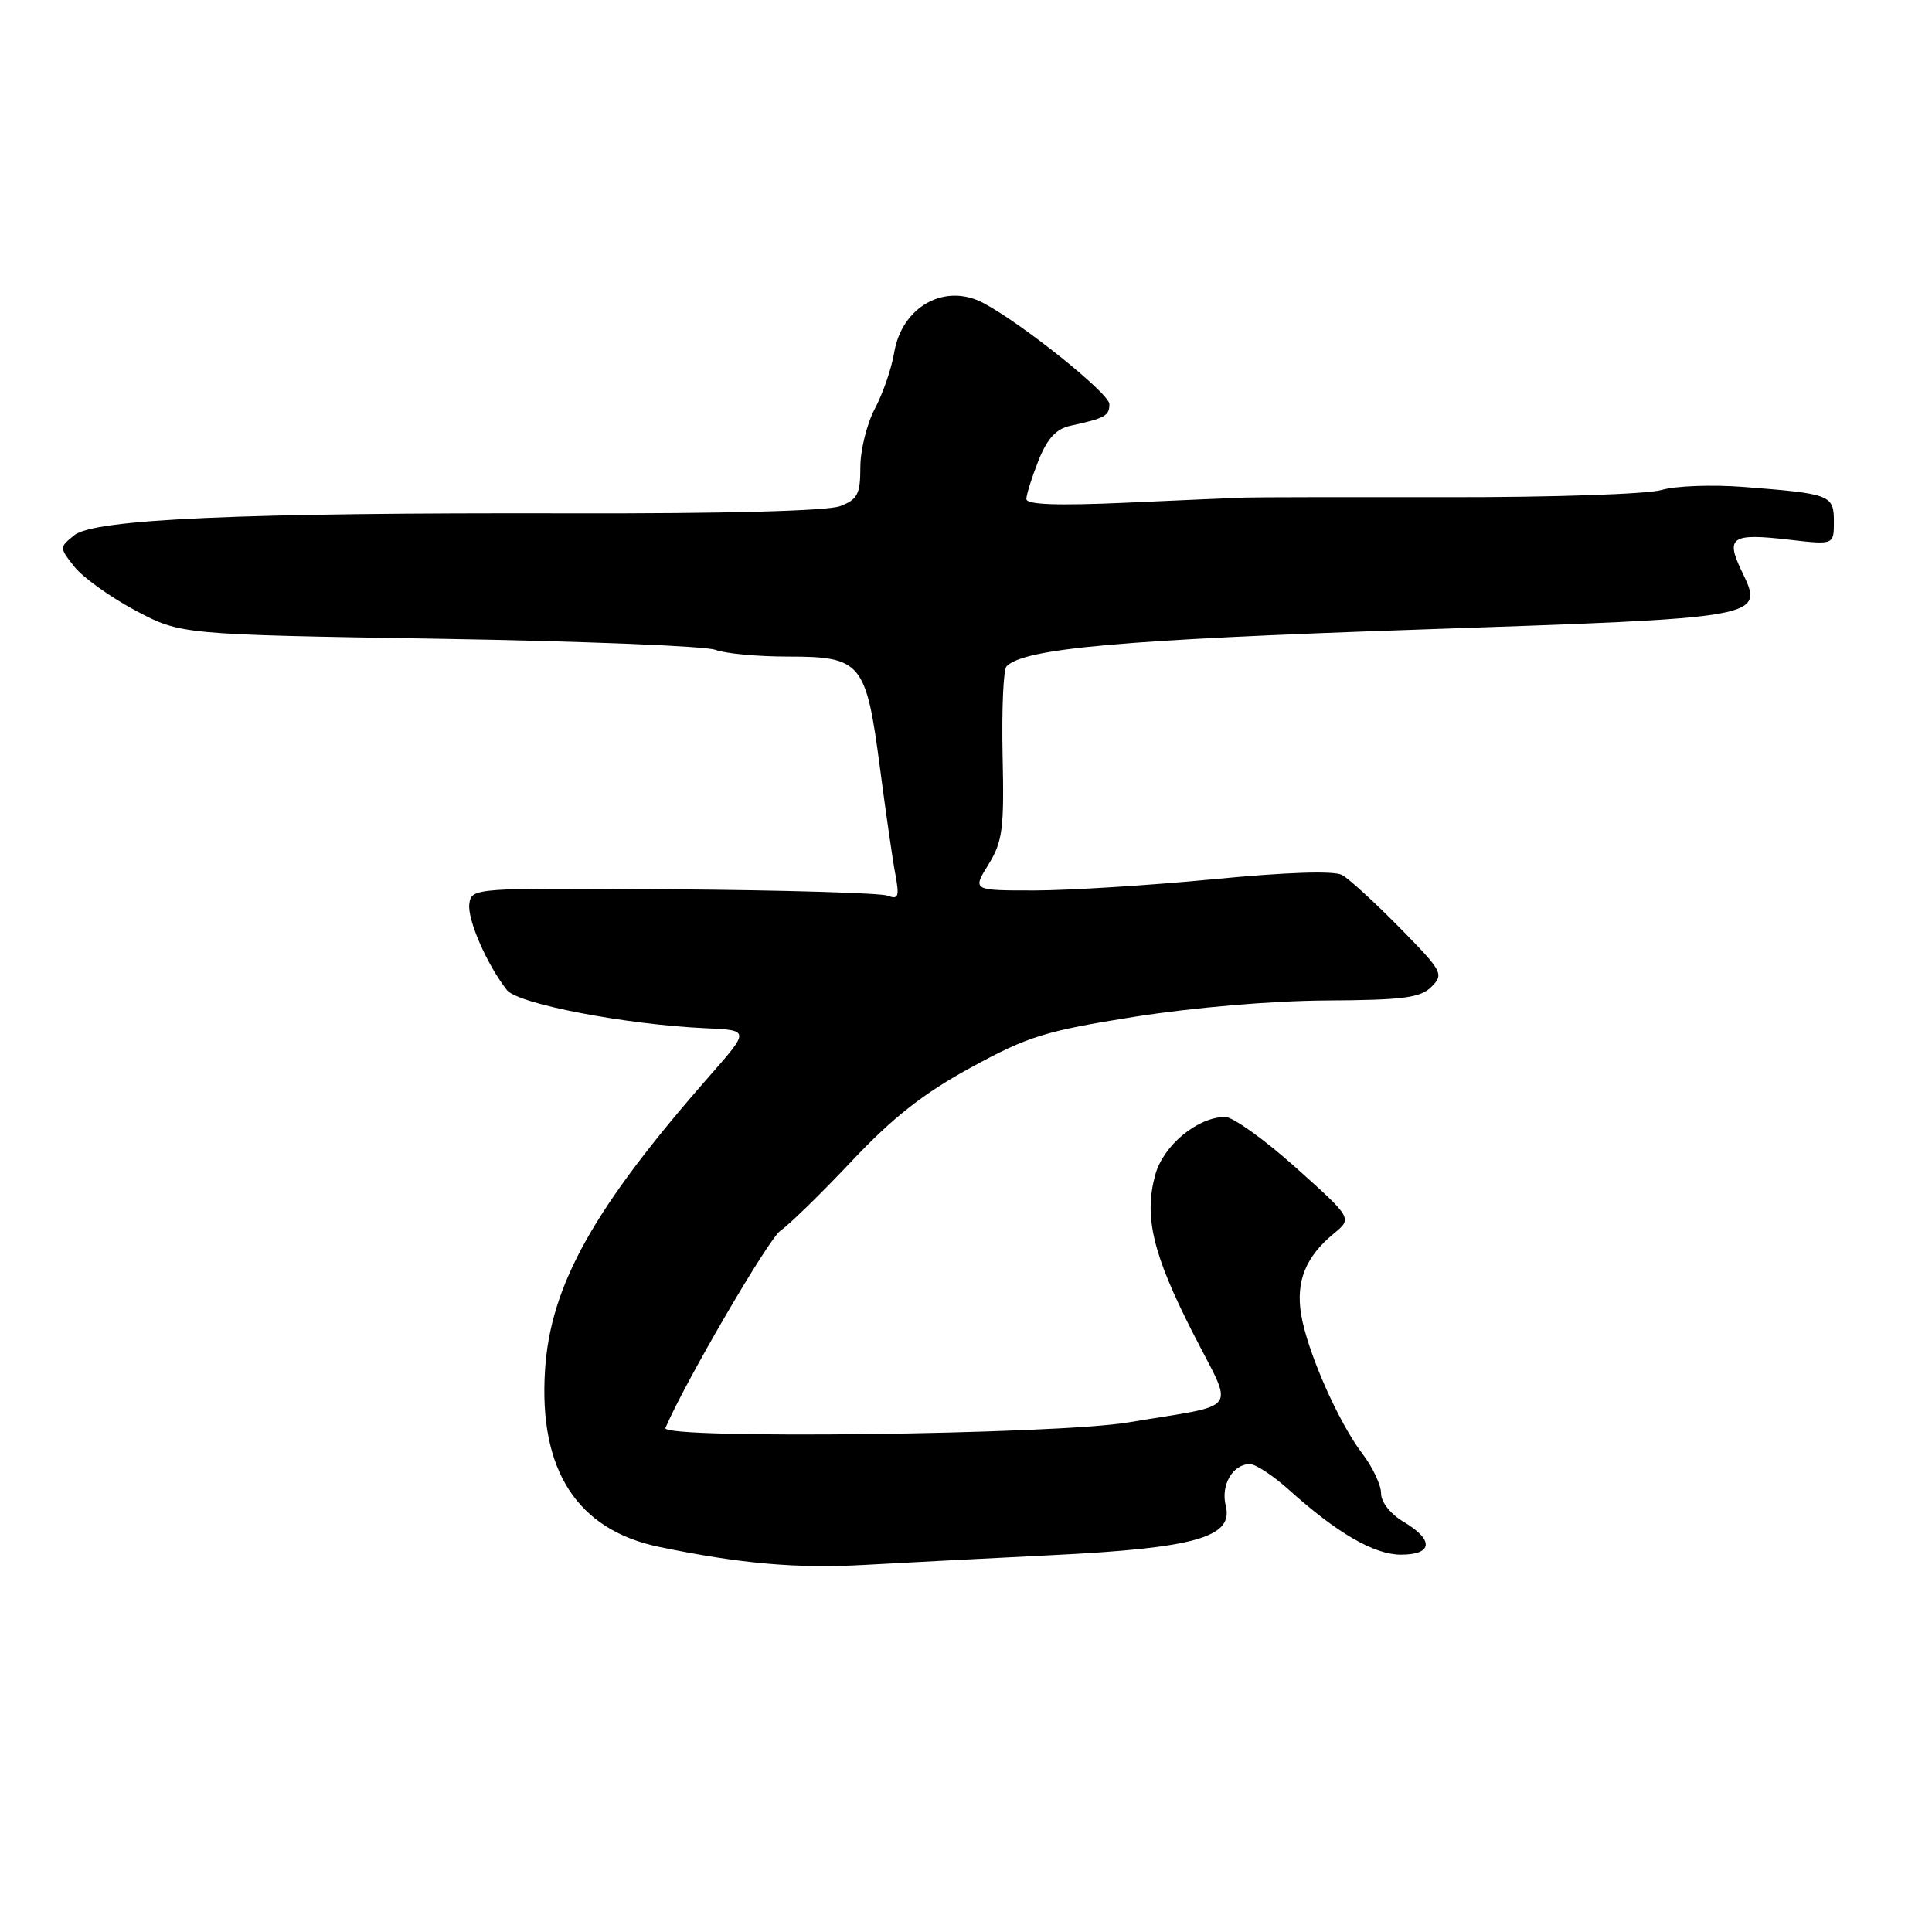 <?xml version="1.0" encoding="UTF-8" standalone="no"?>
<!DOCTYPE svg PUBLIC "-//W3C//DTD SVG 1.1//EN" "http://www.w3.org/Graphics/SVG/1.1/DTD/svg11.dtd" >
<svg xmlns="http://www.w3.org/2000/svg" xmlns:xlink="http://www.w3.org/1999/xlink" version="1.1" viewBox="0 0 256 256">
 <g >
 <path fill="currentColor"
d=" M 139.50 206.06 C 158.38 205.13 163.46 203.68 162.42 199.53 C 161.73 196.78 163.34 194.00 165.62 194.00 C 166.38 194.00 168.68 195.52 170.75 197.37 C 177.18 203.16 182.09 206.00 185.64 206.00 C 189.87 206.00 190.03 204.04 186.00 201.66 C 184.25 200.62 183.00 199.05 183.00 197.88 C 183.00 196.77 181.89 194.41 180.53 192.63 C 177.31 188.41 173.19 179.01 172.40 174.13 C 171.70 169.75 173.01 166.53 176.73 163.46 C 179.20 161.43 179.20 161.43 171.70 154.71 C 167.58 151.02 163.37 148.00 162.35 148.00 C 158.69 148.01 154.16 151.75 153.08 155.66 C 151.56 161.20 152.73 166.16 158.07 176.63 C 163.55 187.41 164.62 185.94 149.50 188.48 C 139.85 190.10 87.52 190.73 88.17 189.22 C 90.71 183.24 101.84 164.15 103.41 163.08 C 104.56 162.29 108.82 158.14 112.87 153.84 C 118.37 148.01 122.39 144.86 128.69 141.43 C 136.24 137.31 138.52 136.60 150.31 134.73 C 158.08 133.50 168.52 132.61 175.71 132.57 C 185.96 132.51 188.21 132.22 189.68 130.75 C 191.35 129.08 191.15 128.71 185.47 122.93 C 182.18 119.59 178.75 116.44 177.83 115.94 C 176.78 115.36 170.44 115.57 160.83 116.50 C 152.40 117.31 141.75 117.98 137.17 117.99 C 128.84 118.00 128.84 118.00 130.97 114.56 C 132.85 111.51 133.07 109.84 132.85 100.08 C 132.72 94.02 132.95 88.71 133.37 88.29 C 135.76 85.91 148.38 84.78 187.46 83.44 C 234.48 81.83 233.78 81.96 230.73 75.56 C 228.63 71.16 229.47 70.63 237.05 71.51 C 243.00 72.20 243.00 72.20 243.00 69.12 C 243.00 65.58 242.59 65.42 231.00 64.52 C 226.88 64.20 221.99 64.38 220.14 64.93 C 218.30 65.47 205.70 65.90 192.14 65.88 C 178.59 65.86 166.38 65.88 165.00 65.93 C 163.62 65.97 156.54 66.28 149.25 66.61 C 140.06 67.02 136.00 66.87 136.00 66.12 C 136.00 65.53 136.73 63.23 137.61 61.01 C 138.78 58.09 139.95 56.82 141.86 56.41 C 146.44 55.41 147.00 55.10 147.00 53.54 C 147.00 52.14 135.46 42.89 130.32 40.16 C 125.18 37.43 119.48 40.63 118.47 46.79 C 118.13 48.83 116.99 52.14 115.93 54.14 C 114.87 56.14 114.00 59.63 114.00 61.91 C 114.00 65.48 113.63 66.19 111.31 67.07 C 109.65 67.70 95.88 68.07 75.56 68.02 C 31.92 67.92 12.49 68.78 9.84 70.92 C 7.85 72.54 7.85 72.54 9.86 75.10 C 10.97 76.50 14.59 79.10 17.90 80.87 C 23.93 84.08 23.93 84.08 58.17 84.64 C 77.00 84.95 93.47 85.61 94.77 86.10 C 96.07 86.60 100.41 87.00 104.41 87.00 C 114.14 87.00 114.76 87.76 116.59 101.67 C 117.37 107.63 118.29 114.04 118.65 115.91 C 119.19 118.82 119.04 119.23 117.61 118.68 C 116.69 118.33 103.92 117.95 89.22 117.84 C 62.74 117.64 62.50 117.65 62.19 119.74 C 61.89 121.79 64.50 127.79 67.17 131.19 C 68.61 133.02 82.89 135.76 93.42 136.24 C 99.35 136.50 99.35 136.50 94.08 142.50 C 78.67 160.04 72.94 170.28 72.22 181.54 C 71.36 194.80 76.47 202.71 87.33 204.97 C 98.08 207.20 105.64 207.86 114.50 207.36 C 119.45 207.08 130.70 206.50 139.50 206.06 Z "/>
</g>
</svg>